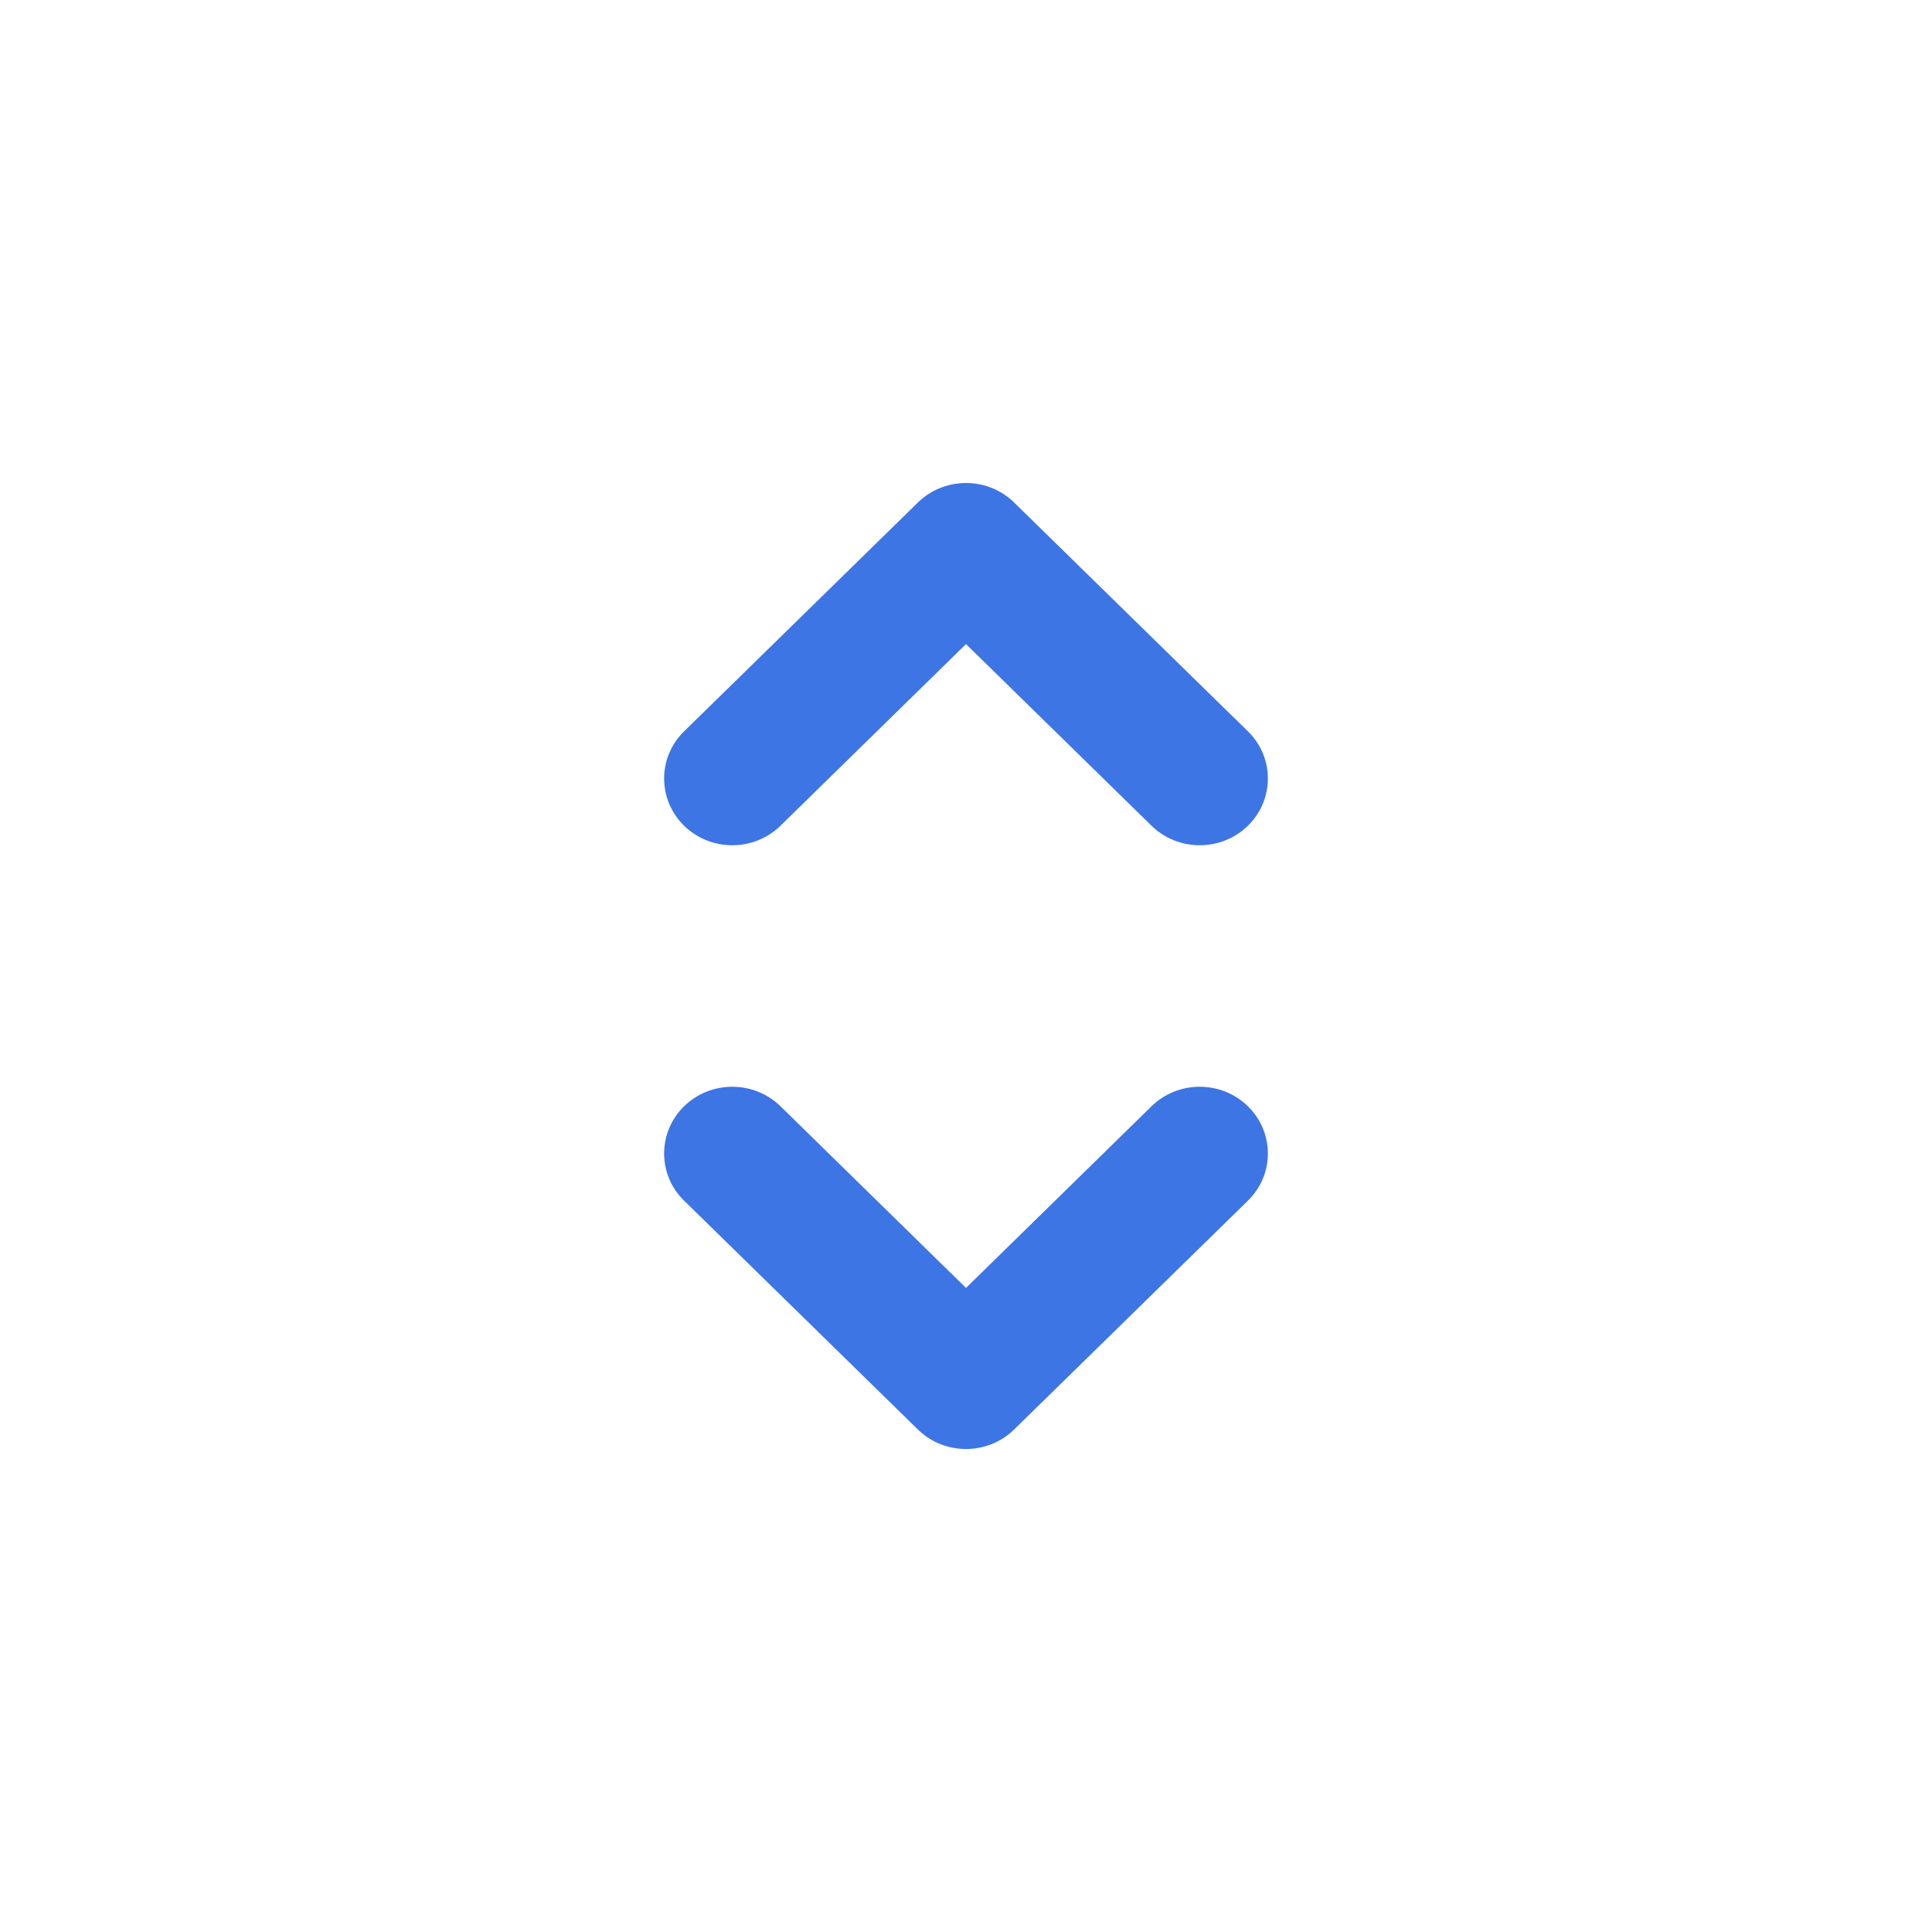 <svg width="16" height="16" viewBox="0 0 16 16" fill="none" xmlns="http://www.w3.org/2000/svg">
<path fill-rule="evenodd" clip-rule="evenodd" d="M8.399 11.838C8.179 12.054 7.821 12.054 7.601 11.838L5.665 9.943C5.445 9.728 5.445 9.378 5.665 9.162C5.886 8.946 6.243 8.946 6.464 9.162L8 10.666L9.536 9.162C9.757 8.946 10.114 8.946 10.335 9.162C10.555 9.378 10.555 9.728 10.335 9.943L8.399 11.838Z" fill="#3D75E4"/>
<path fill-rule="evenodd" clip-rule="evenodd" d="M7.601 4.162C7.821 3.946 8.179 3.946 8.399 4.162L10.335 6.057C10.555 6.272 10.555 6.622 10.335 6.838C10.114 7.054 9.757 7.054 9.536 6.838L8 5.334L6.464 6.838C6.243 7.054 5.886 7.054 5.665 6.838C5.445 6.622 5.445 6.272 5.665 6.057L7.601 4.162Z" fill="#3D75E4"/>
</svg>
